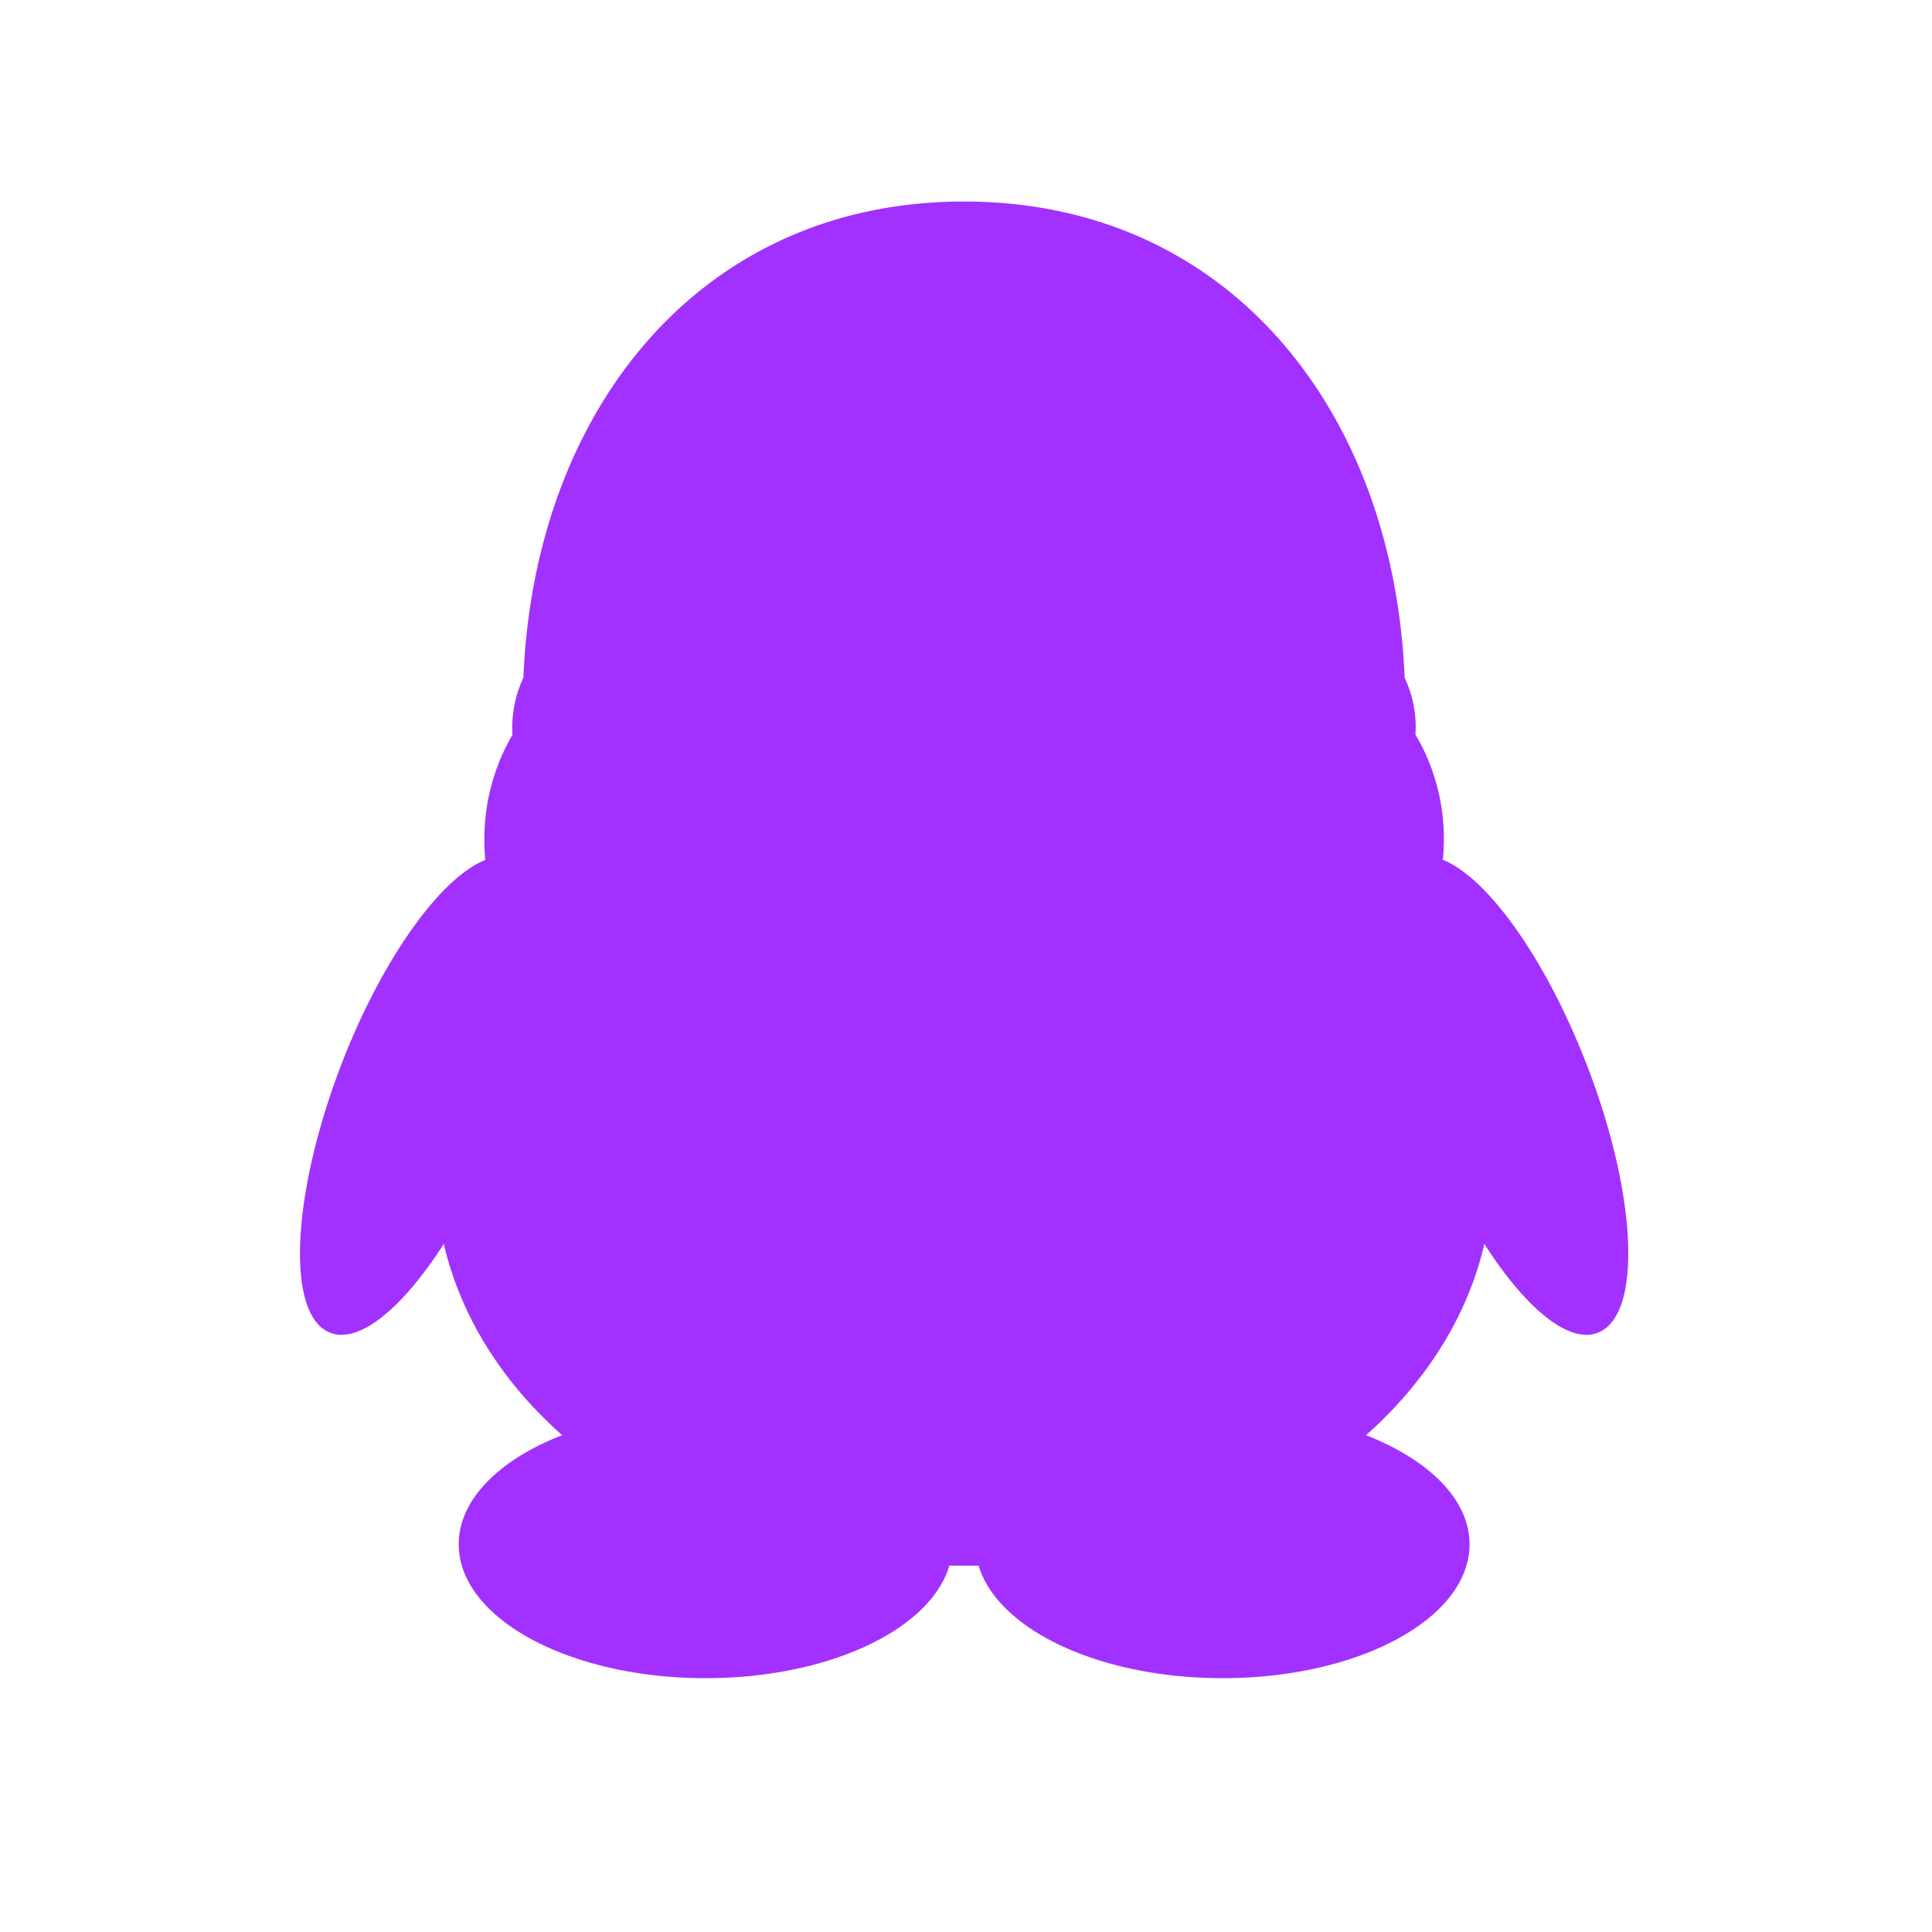 <?xml version="1.0" standalone="no"?><!DOCTYPE svg PUBLIC "-//W3C//DTD SVG 1.1//EN" "http://www.w3.org/Graphics/SVG/1.1/DTD/svg11.dtd"><svg t="1528529856950" class="icon" style="" viewBox="0 0 1024 1024" version="1.1" xmlns="http://www.w3.org/2000/svg" p-id="3692" xmlns:xlink="http://www.w3.org/1999/xlink" width="200" height="200"><defs><style type="text/css"></style></defs><path d="M183.136 558.528c-27.68 68.992-32.288 134.752-9.984 146.976 15.424 8.48 39.456-10.912 62.08-46.208 8.96 38.656 31.104 73.344 62.72 101.376-33.12 12.896-54.816 33.984-54.816 57.824 0 39.264 58.592 70.976 130.848 70.976 65.184 0 119.2-25.728 129.184-59.648h15.52c10.176 33.92 64.064 59.648 129.344 59.648 72.352 0 130.848-31.712 130.848-70.976 0-23.84-21.664-44.768-54.848-57.824 31.52-28.032 53.792-62.72 62.688-101.376 22.624 35.296 46.528 54.688 62.016 46.208 22.432-12.224 17.952-77.984-10.016-146.976-21.856-54.016-51.456-93.888-74.016-102.816a108.384 108.384 0 0 0-14.496-66.4 60.608 60.608 0 0 0-5.728-30.112c-5.696-140.608-92.672-252.384-233.504-252.384-140.8 0-227.872 111.808-233.568 252.384a62.624 62.624 0 0 0-5.92 26.496c0 1.248 0 2.432 0.16 3.712a109.44 109.44 0 0 0-14.912 55.968c0 3.52 0.192 7.04 0.416 10.464-22.464 8.864-52.192 48.672-74.016 102.688z" p-id="3693" fill="#a231ff"></path></svg>